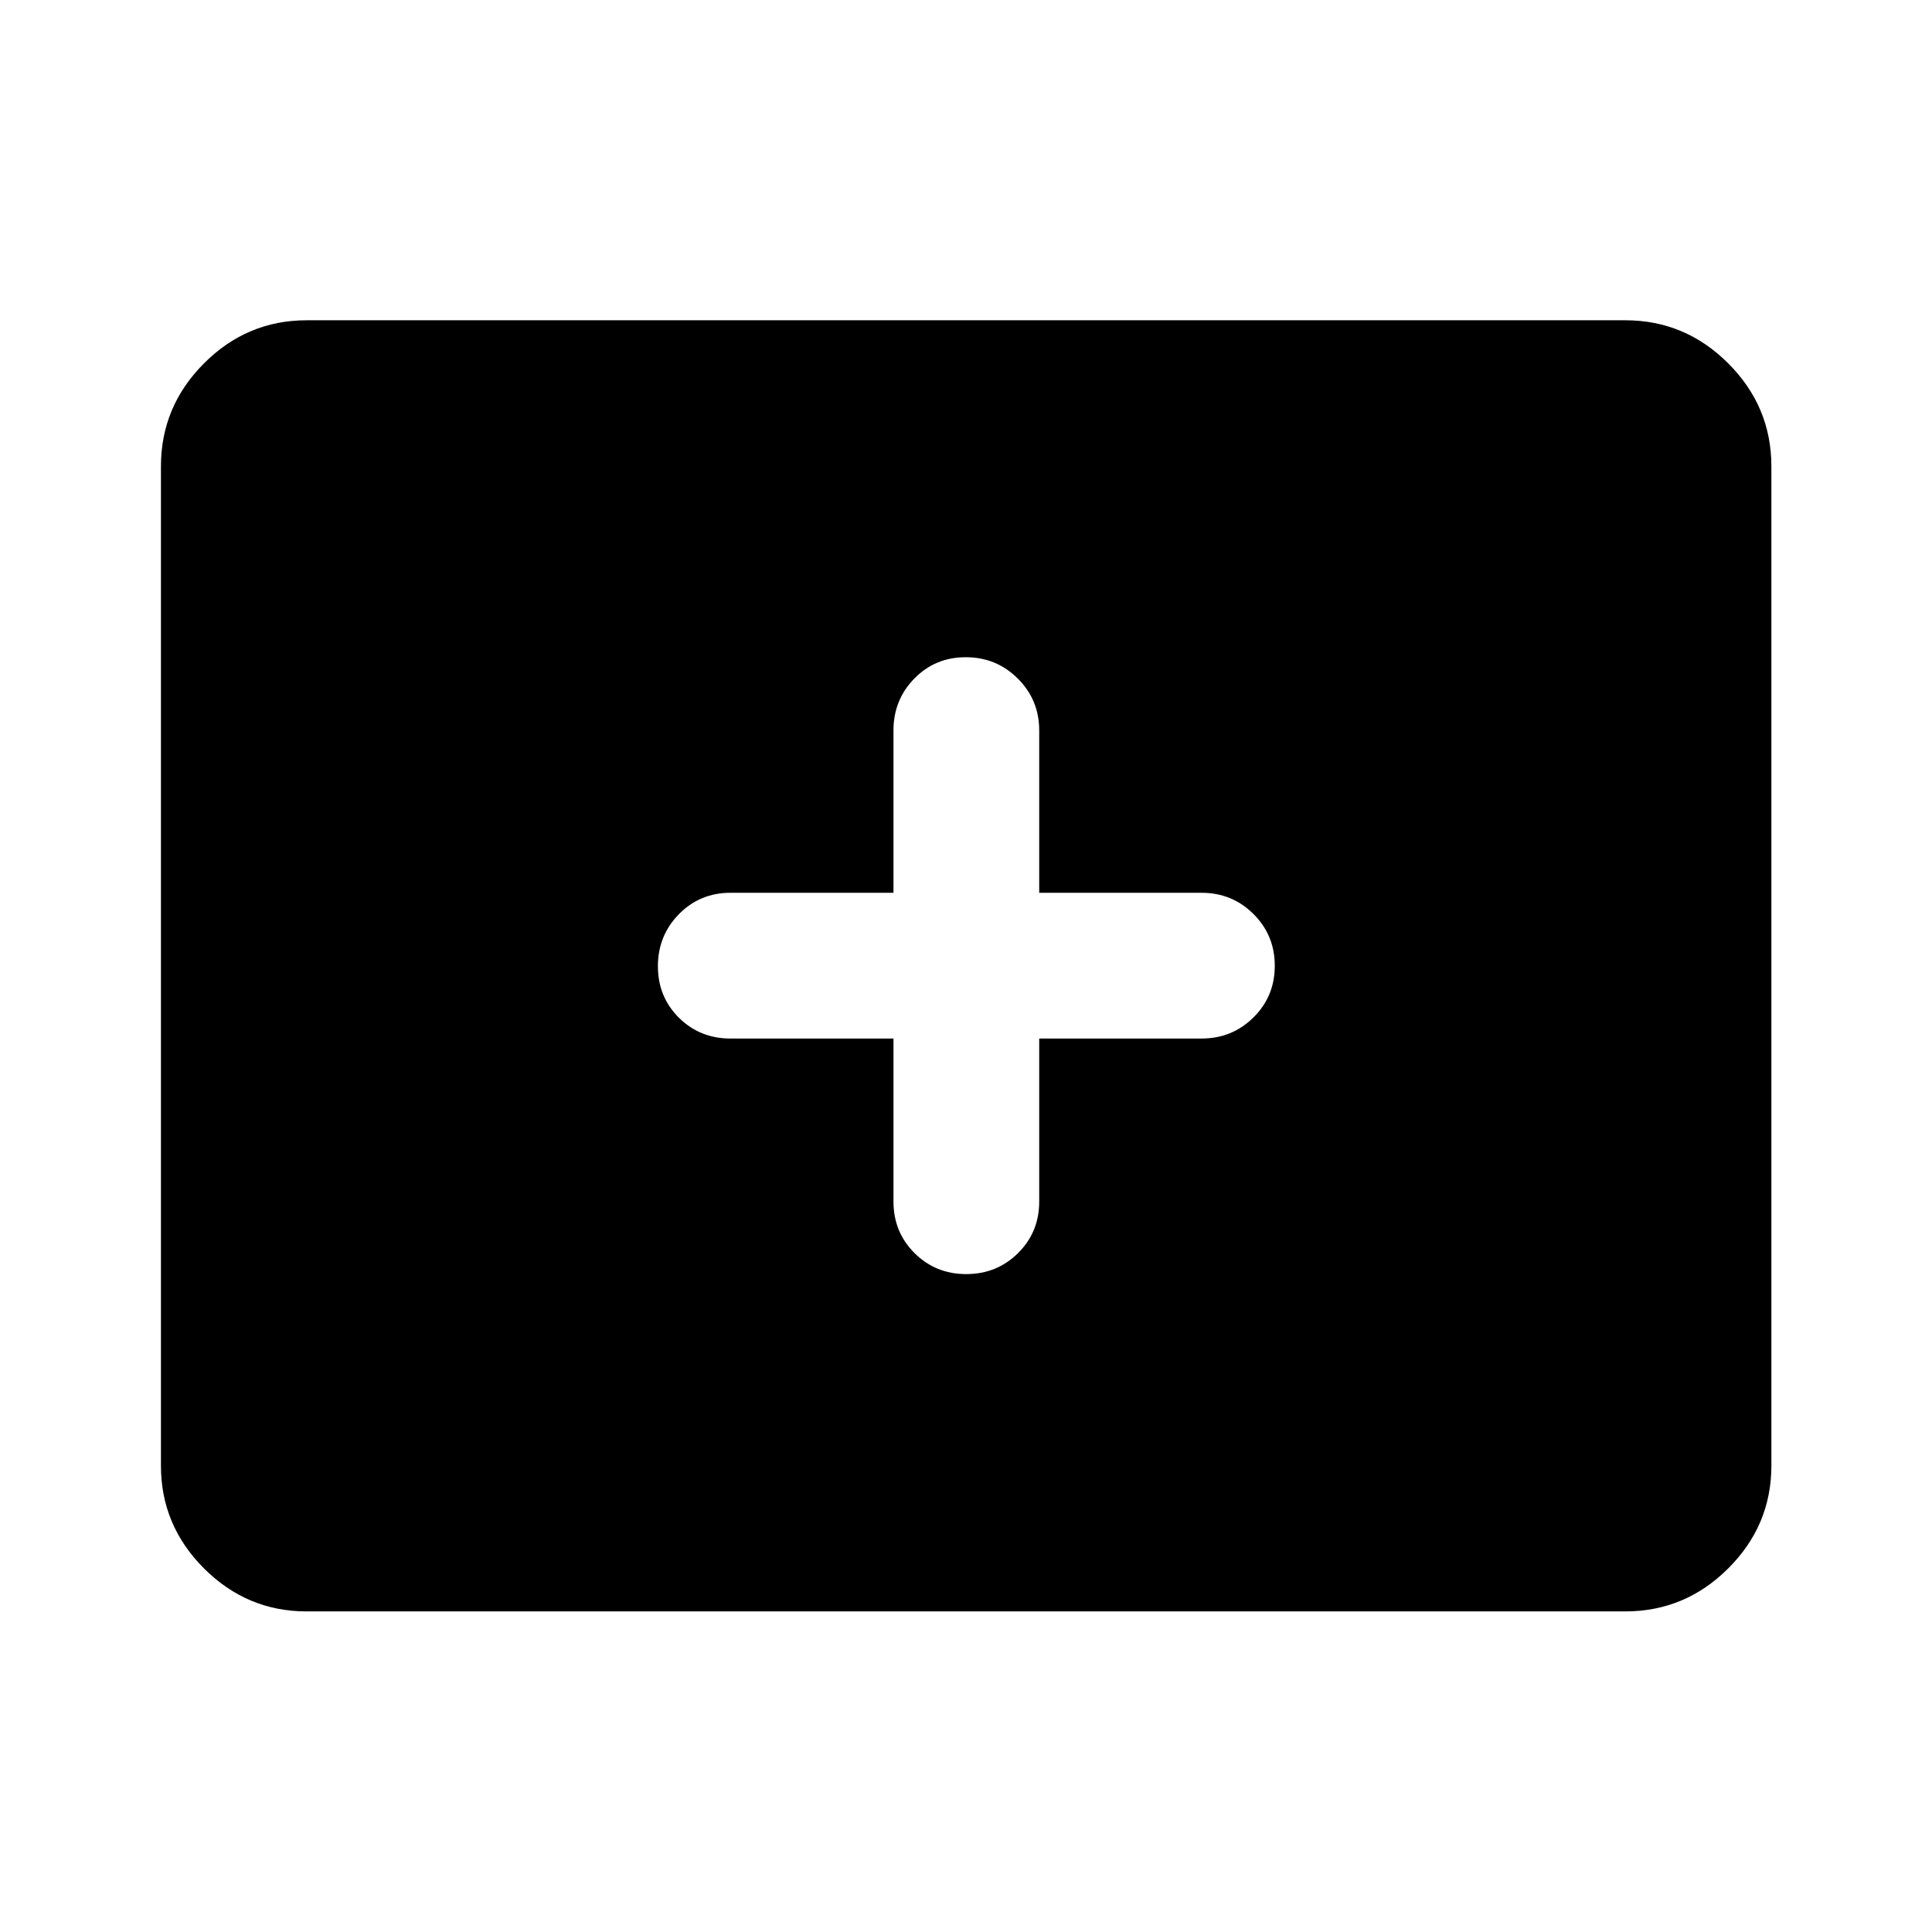<svg xmlns="http://www.w3.org/2000/svg" height="40" viewBox="0 -960 960 960" width="40"><path d="M152.39-159.3q-29.66 0-51.04-21.38t-21.38-51.04v-496.56q0-29.72 21.38-51.15t51.04-21.43h655.22q29.72 0 51.15 21.43t21.43 51.15v496.56q0 29.66-21.43 51.04t-51.15 21.38H152.39Zm291.57-284.66v81.01q0 15.17 10.47 25.61 10.47 10.43 25.69 10.43 15.21 0 25.74-10.43 10.52-10.44 10.52-25.61v-81.01h80.67q15.17 0 25.77-10.47 10.61-10.47 10.61-25.69 0-15.21-10.61-25.74-10.6-10.52-25.77-10.52h-80.67v-80.67q0-15.17-10.64-25.77-10.64-10.61-25.86-10.61-15.21 0-25.57 10.61-10.35 10.6-10.35 25.77v80.67h-81.01q-15.17 0-25.61 10.64-10.43 10.64-10.43 25.86 0 15.21 10.43 25.57 10.44 10.35 25.61 10.35h81.01Z"/></svg>